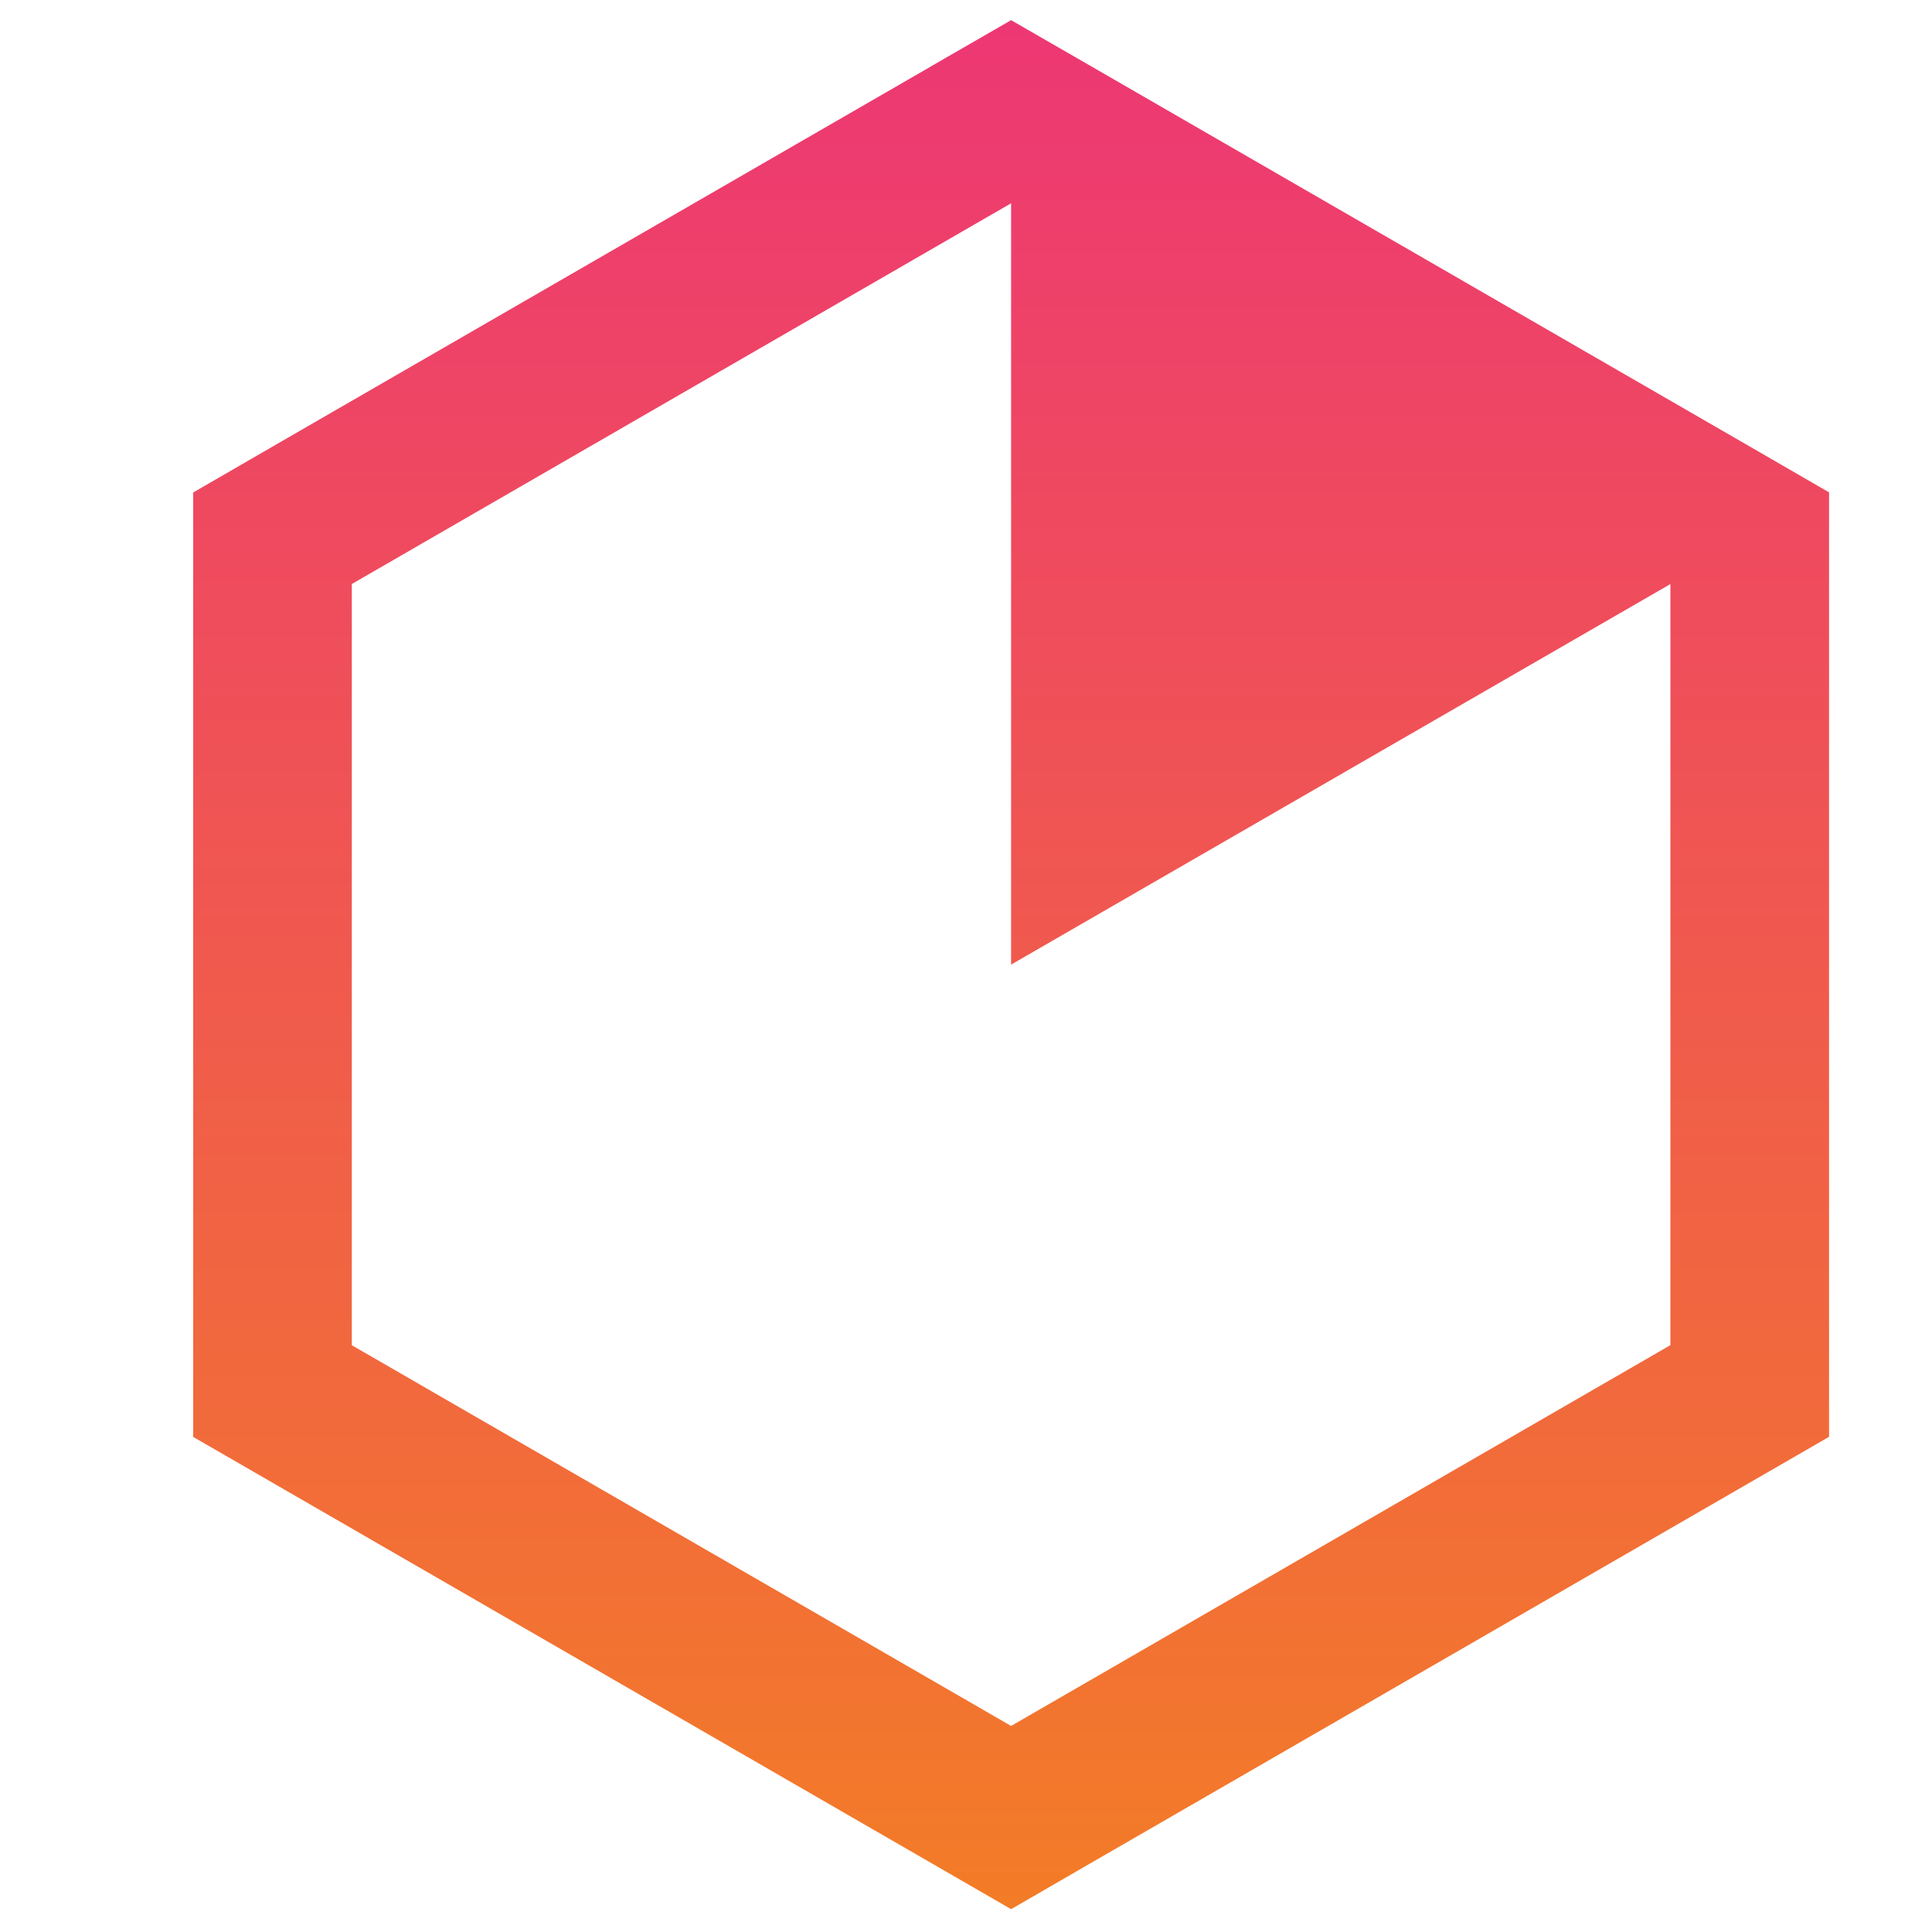 <svg width="32" height="32" viewBox="0 0 32 32" fill="none" xmlns="http://www.w3.org/2000/svg" aria-hidden="true" data-testid="customerLogos[HeapLogo]" class="e-1k6ejr9"><path fill-rule="evenodd" clip-rule="evenodd" d="M15.434 1.092L4.514 7.397l-1.314.76V23.8l1.313.758 10.922 6.306 1.312.758 1.314-.76 10.92-6.305 1.314-.759V8.155l-1.314-.76-10.92-6.304-1.314-.757-1.313.757zm-9.607 21.19V9.673l10.92-6.306v12.61l10.92-6.303V22.28l-10.92 6.307-10.92-6.306z" fill="url(#heapLogo_svg__paint0_linear)"></path><defs><linearGradient id="heapLogo_svg__paint0_linear" x1="30.268" y1="31.624" x2="30.268" y2="0.335" gradientUnits="userSpaceOnUse"><stop stop-color="#F37C27"></stop><stop offset="1" stop-color="#ED3774"></stop></linearGradient></defs></svg>